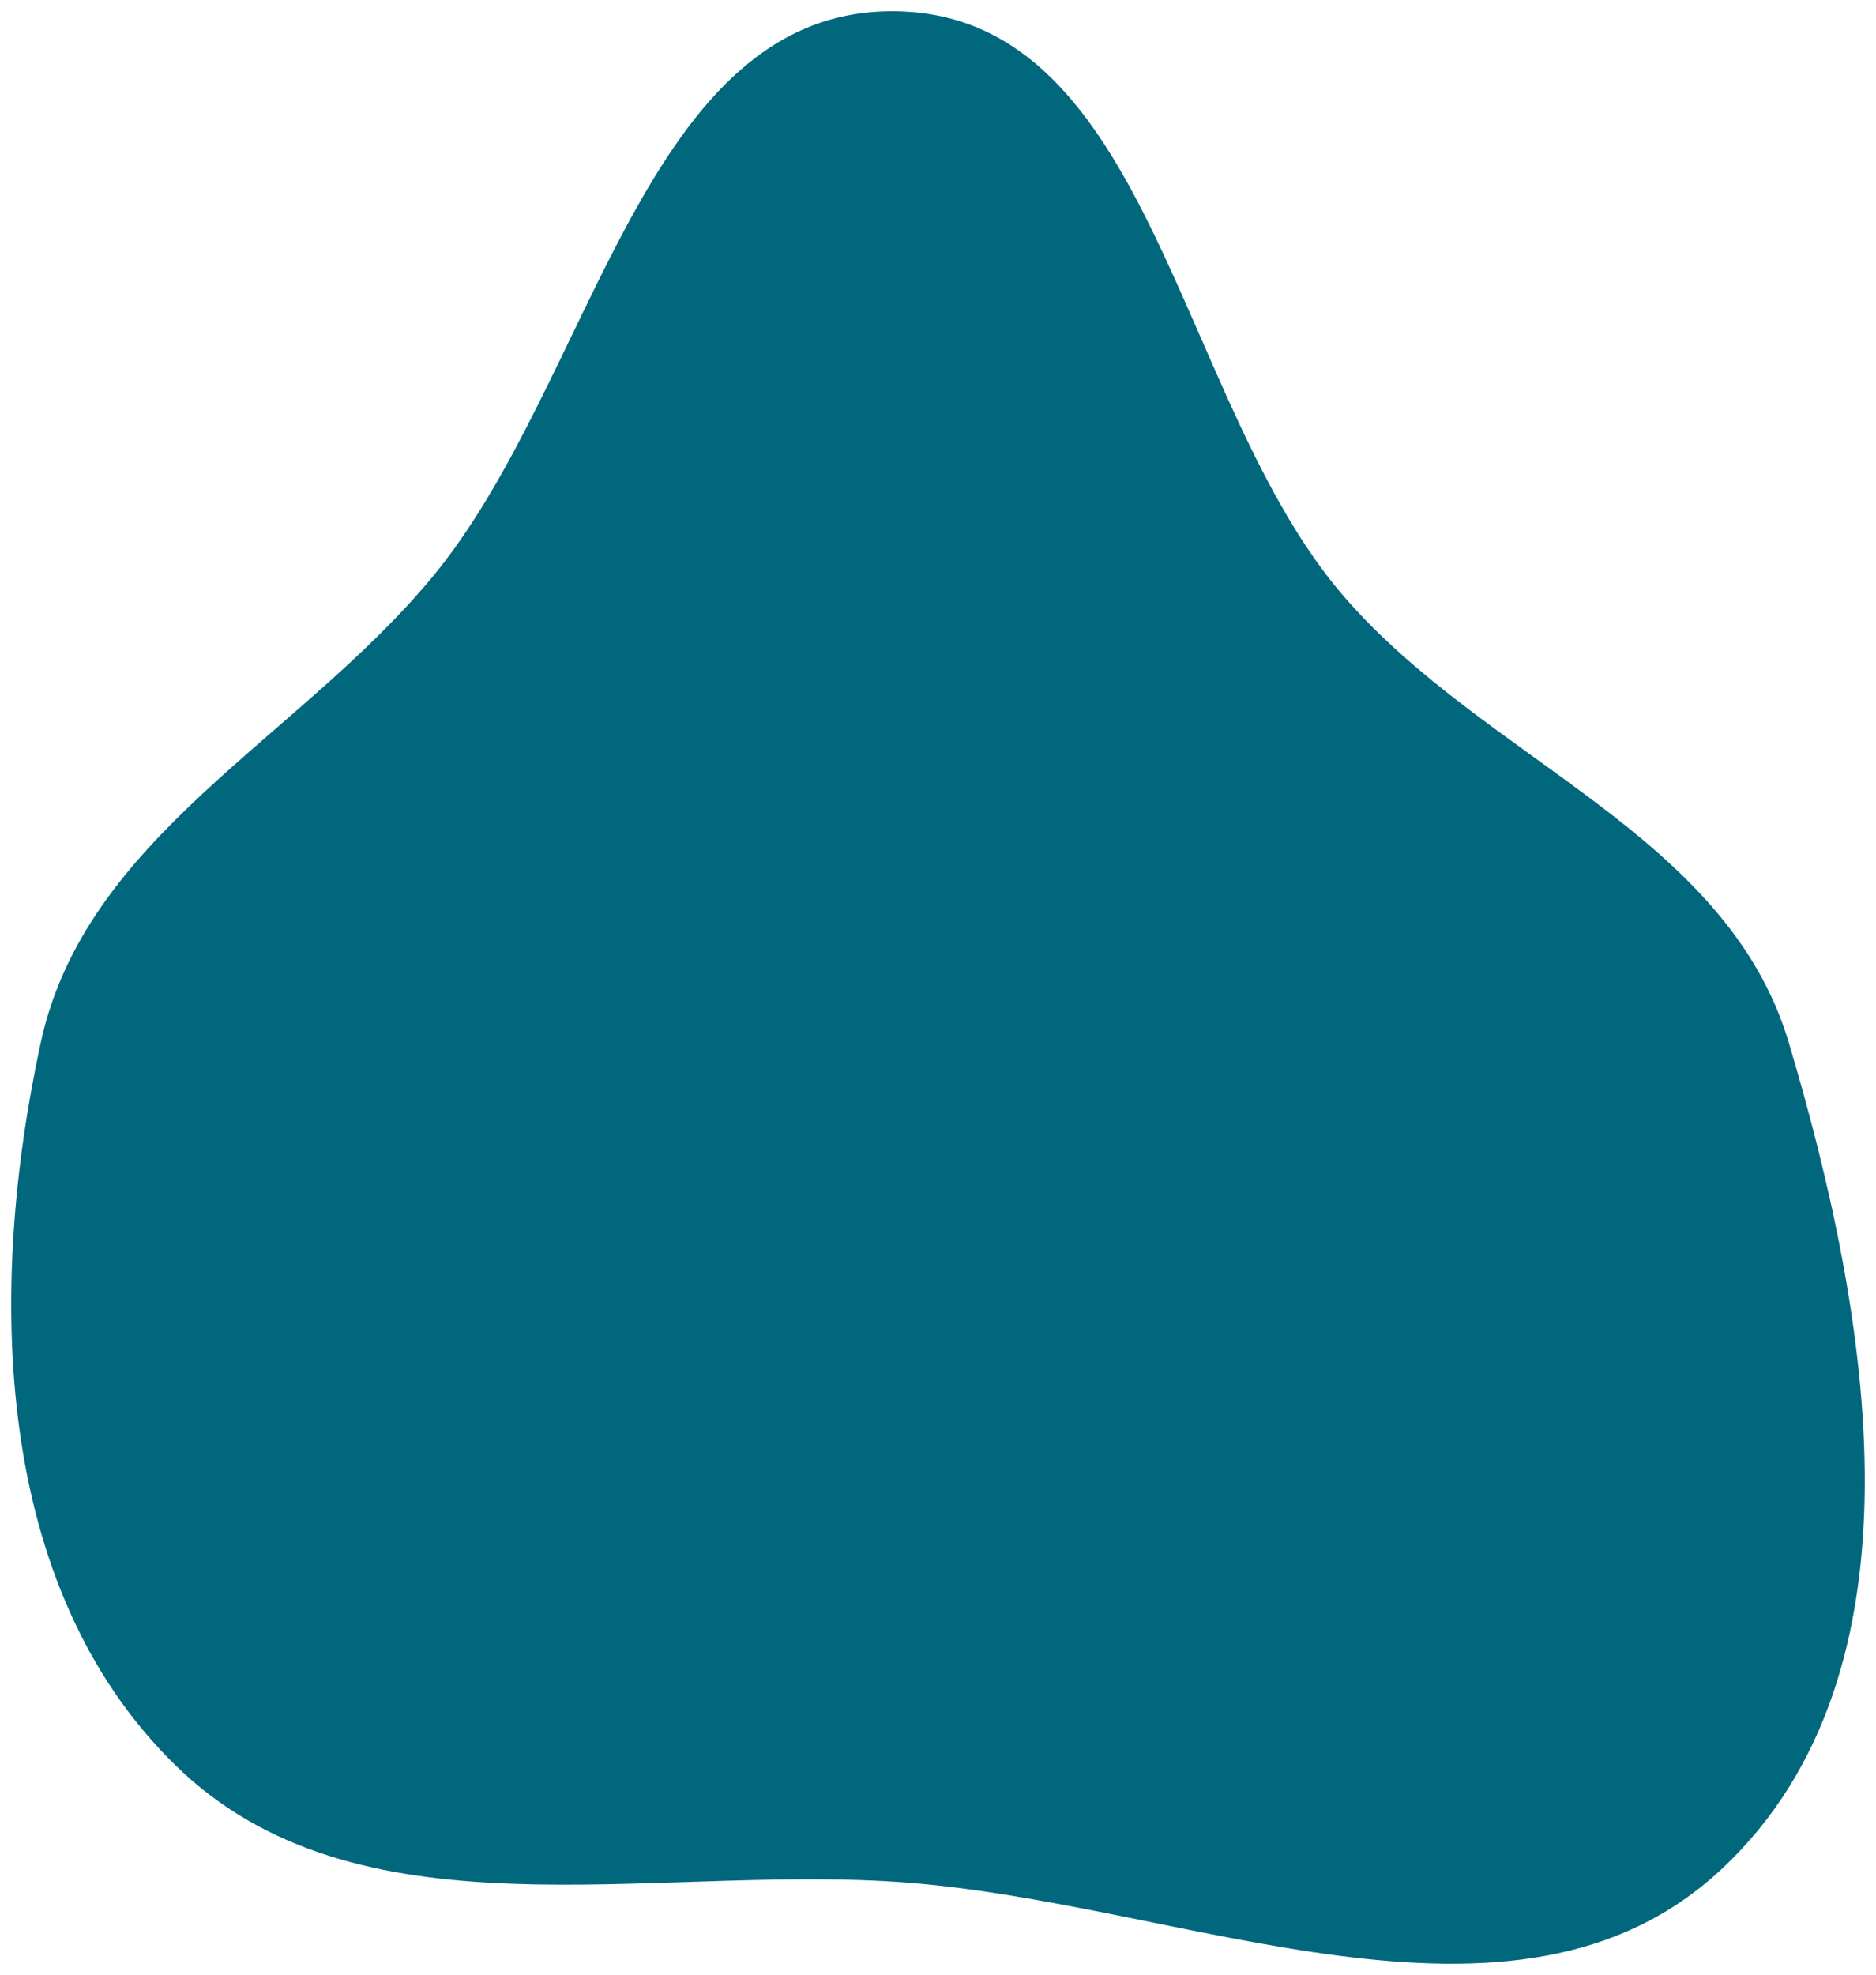 <svg width="668" height="703" viewBox="0 0 668 703" fill="none" xmlns="http://www.w3.org/2000/svg">
<g filter="url(#filter0_d_138_1229)">
<path fill-rule="evenodd" clip-rule="evenodd" d="M319.511 0.019C410.287 1.896 419.112 139.586 478.489 208.264C529.361 267.104 614.777 292.676 636.981 367.217C666.138 465.101 687.743 591.019 613.347 661.005C539.179 730.775 421.12 672.637 319.511 665.865C229.457 659.864 126.881 687.424 62.397 624.289C-2.356 560.89 -4.672 455.785 14.482 367.217C30.337 293.904 105.888 259.253 153.82 201.553C211.589 132.009 229.113 -1.849 319.511 0.019Z" fill="#00677D"/>
</g>
<defs>
<filter id="filter0_d_138_1229" x="0" y="0" width="668" height="703" filterUnits="userSpaceOnUse" color-interpolation-filters="sRGB">
<feFlood flood-opacity="0" result="BackgroundImageFix"/>
<feColorMatrix in="SourceAlpha" type="matrix" values="0 0 0 0 0 0 0 0 0 0 0 0 0 0 0 0 0 0 127 0" result="hardAlpha"/>
<feOffset dy="4"/>
<feGaussianBlur stdDeviation="2"/>
<feComposite in2="hardAlpha" operator="out"/>
<feColorMatrix type="matrix" values="0 0 0 0 0 0 0 0 0 0 0 0 0 0 0 0 0 0 0.25 0"/>
<feBlend mode="normal" in2="BackgroundImageFix" result="effect1_dropShadow_138_1229"/>
<feBlend mode="normal" in="SourceGraphic" in2="effect1_dropShadow_138_1229" result="shape"/>
</filter>
</defs>
</svg>
